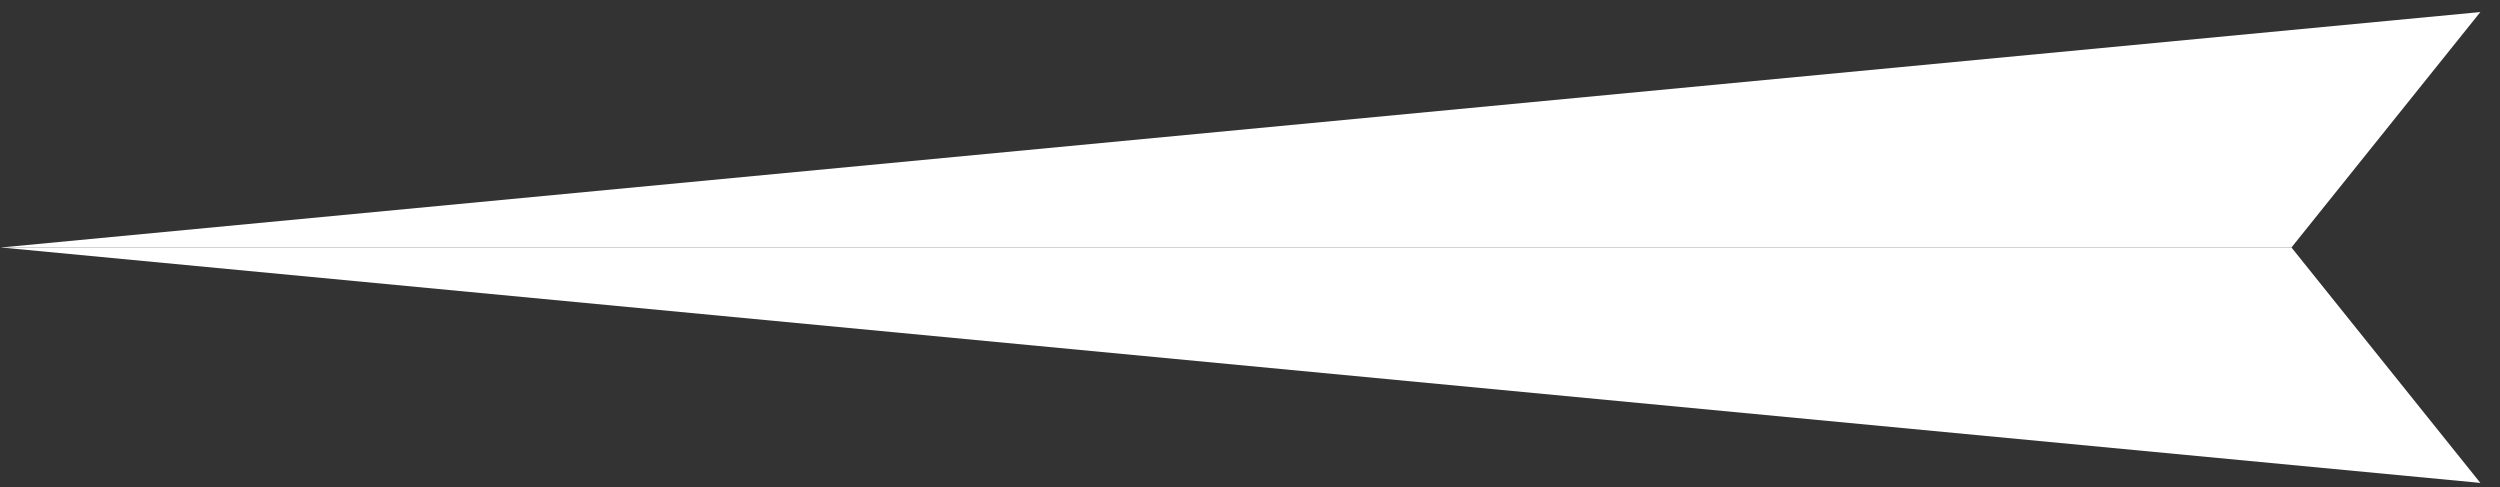 <svg width="118" height="23" viewBox="0 0 118 23" fill="none" xmlns="http://www.w3.org/2000/svg">
<rect x="0" y="0" width="118" height="23" fill="#333333" stroke="none"/>
<path fill-rule="evenodd" clip-rule="evenodd" d="M117.072 0.569L108.155 11.683L0.029 11.683L117.072 0.569Z" fill="white"/>
<path fill-rule="evenodd" clip-rule="evenodd" d="M117.072 22.793L108.155 11.679L0.029 11.679L117.072 22.793Z" fill="white"/>
</svg>

